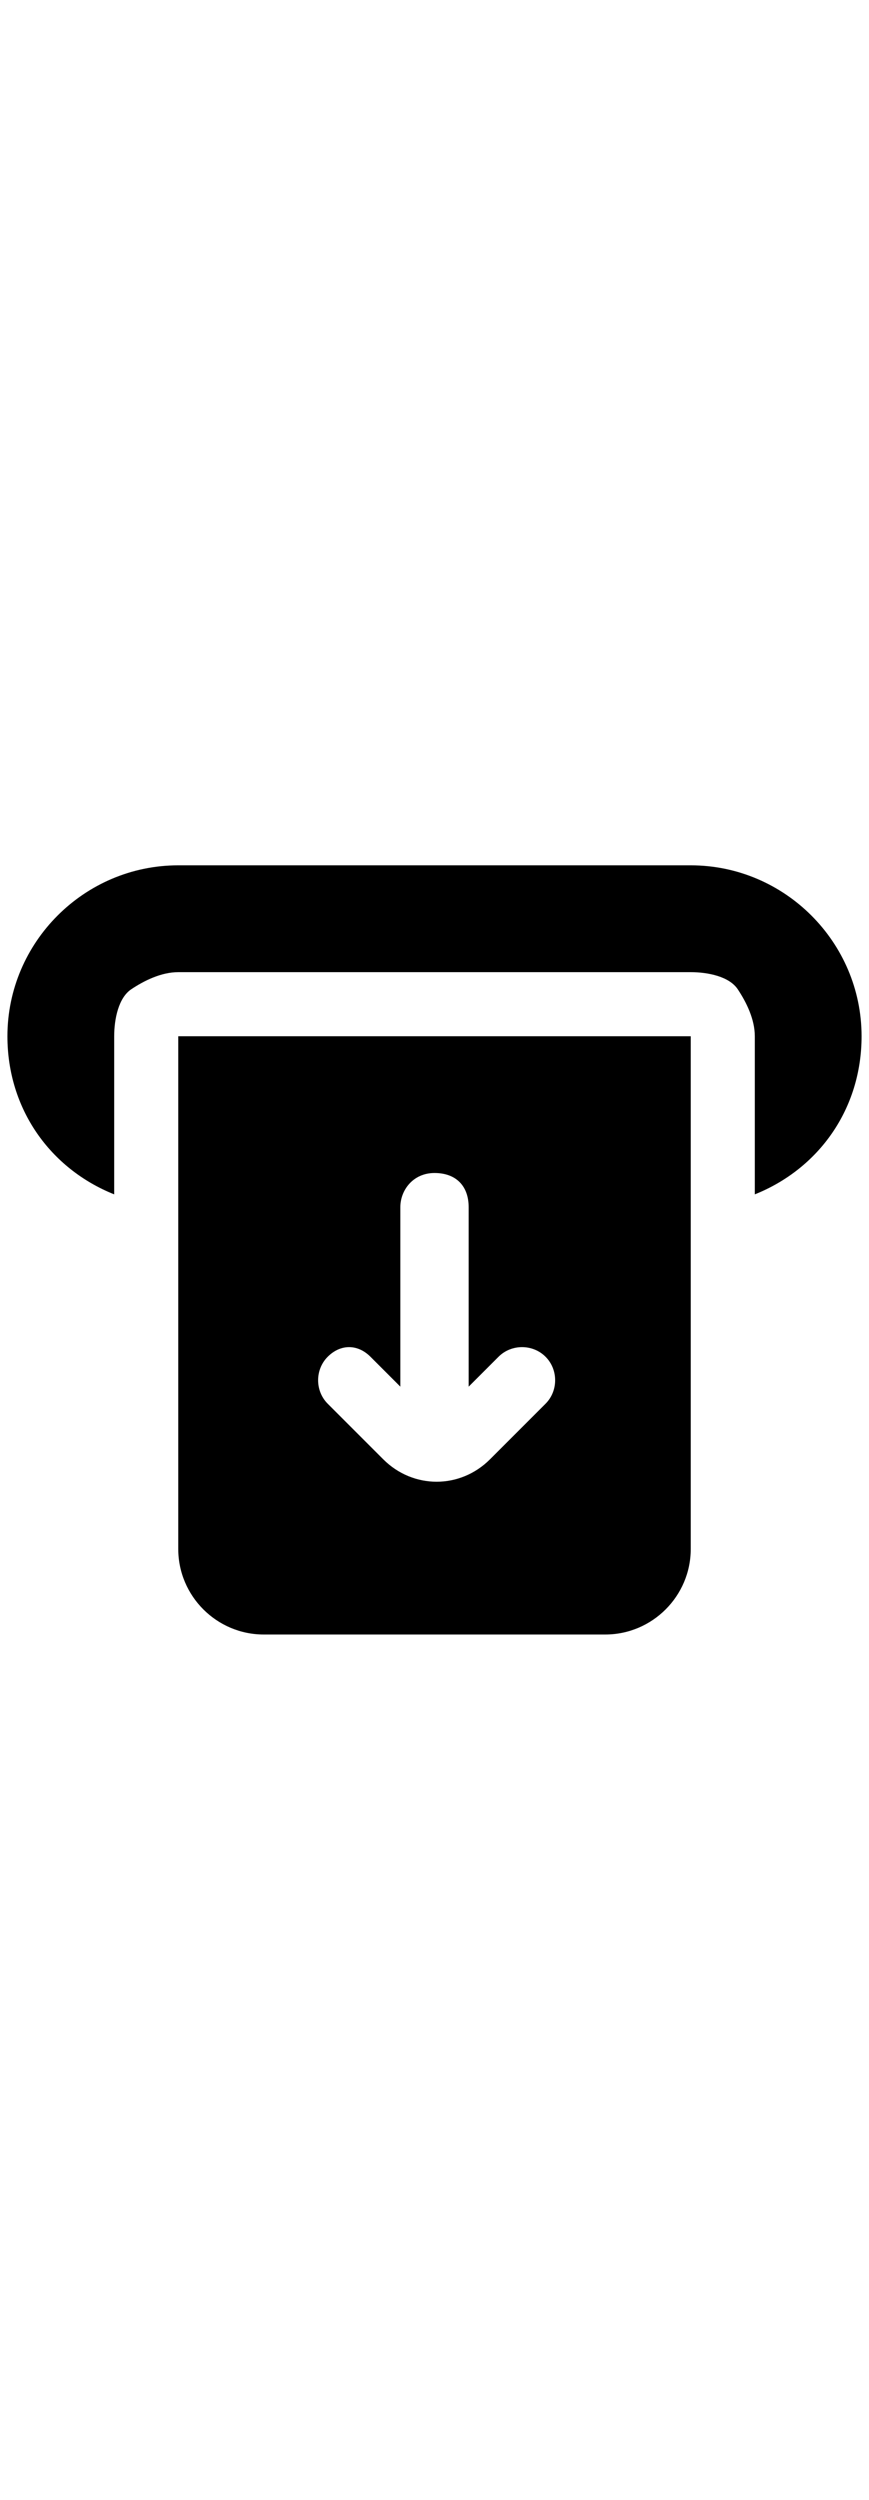 <svg width="1em" viewBox="0 0 52 46" fill="none" xmlns="http://www.w3.org/2000/svg">
<path d="M10.667 0H41.333C46.956 0 51.556 4.6 51.556 10.222C51.556 14.567 49 18.144 45.167 19.678V10.222C45.167 9.2 44.656 8.178 44.145 7.411C43.633 6.644 42.356 6.389 41.333 6.389H10.667C9.644 6.389 8.622 6.9 7.856 7.411C7.089 7.922 6.833 9.2 6.833 10.222V19.678C3 18.144 0.444 14.567 0.444 10.222C0.444 4.6 5.044 0 10.667 0Z" fill="currentColor"/>
<path fill-rule="evenodd" clip-rule="evenodd" d="M41.333 10.222V40.889C41.333 43.7 39.033 46 36.222 46H15.778C12.967 46 10.667 43.7 10.667 40.889V10.222H41.333ZM22.167 29.389L23.956 31.178V20.444C23.956 19.422 24.722 18.4 26 18.4C27.278 18.4 28.044 19.167 28.044 20.444V31.178L29.833 29.389C30.6 28.622 31.878 28.622 32.644 29.389C33.411 30.155 33.411 31.433 32.644 32.2L29.322 35.522C27.533 37.311 24.722 37.311 22.933 35.522L19.611 32.2C18.844 31.433 18.844 30.155 19.611 29.389C20.378 28.622 21.4 28.622 22.167 29.389Z" fill="currentColor"/>
</svg>
